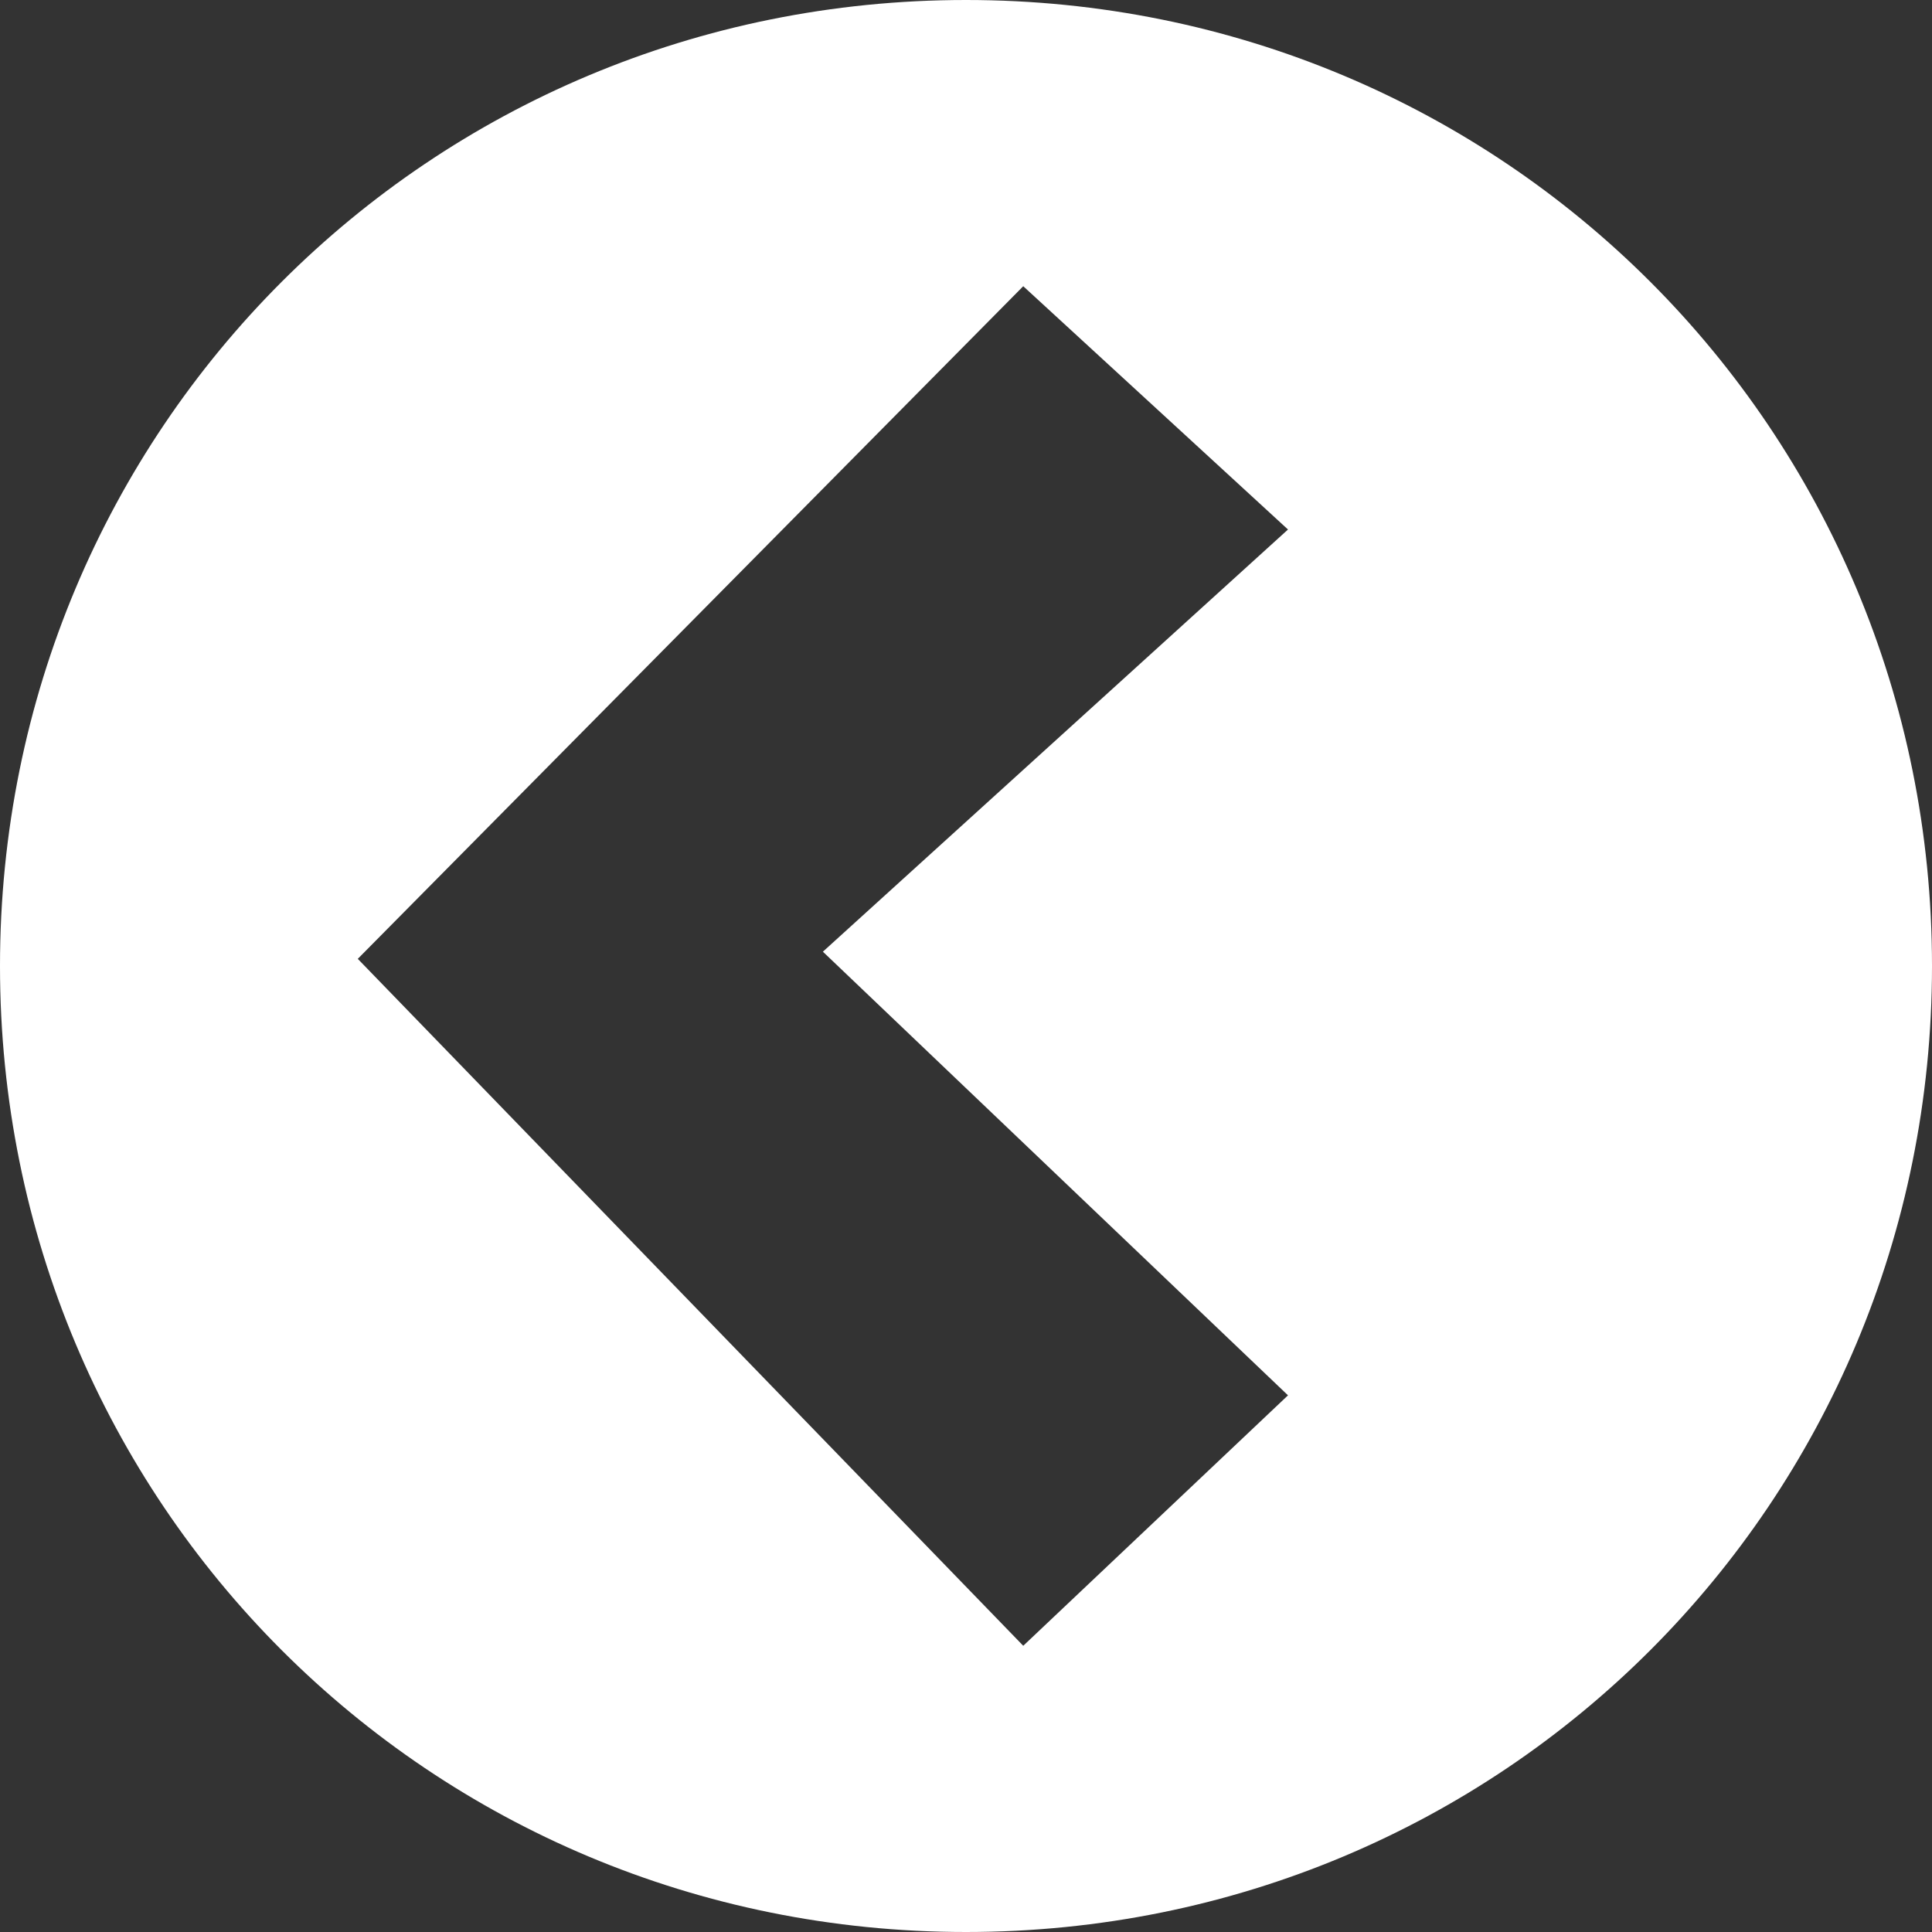 <?xml version="1.0" encoding="utf-8"?>
<!-- Generator: Adobe Illustrator 19.1.0, SVG Export Plug-In . SVG Version: 6.00 Build 0)  -->
<svg version="1.1" id="Layer_1" xmlns="http://www.w3.org/2000/svg" xmlns:xlink="http://www.w3.org/1999/xlink" x="0px" y="0px"
	 viewBox="-466 267 27 27" style="enable-background:new -466 267 27 27;" xml:space="preserve">
<rect x="-466" y="267" width="27" height="27" fill="#333333" stroke="none"/>
<style type="text/css">
	.st0{fill:#FFFFFF;}
</style>
<path class="st0" d="M-452.5,294c-7.5,0-13.5-6-13.5-13.5s6-13.5,13.5-13.5s13.5,6,13.5,13.5S-445,294-452.5,294z M-448,274.4
	l-3.7-3.4l-9.3,9.4l9.3,9.6l3.7-3.5l-6.5-6.2L-448,274.4z"/>
</svg>
